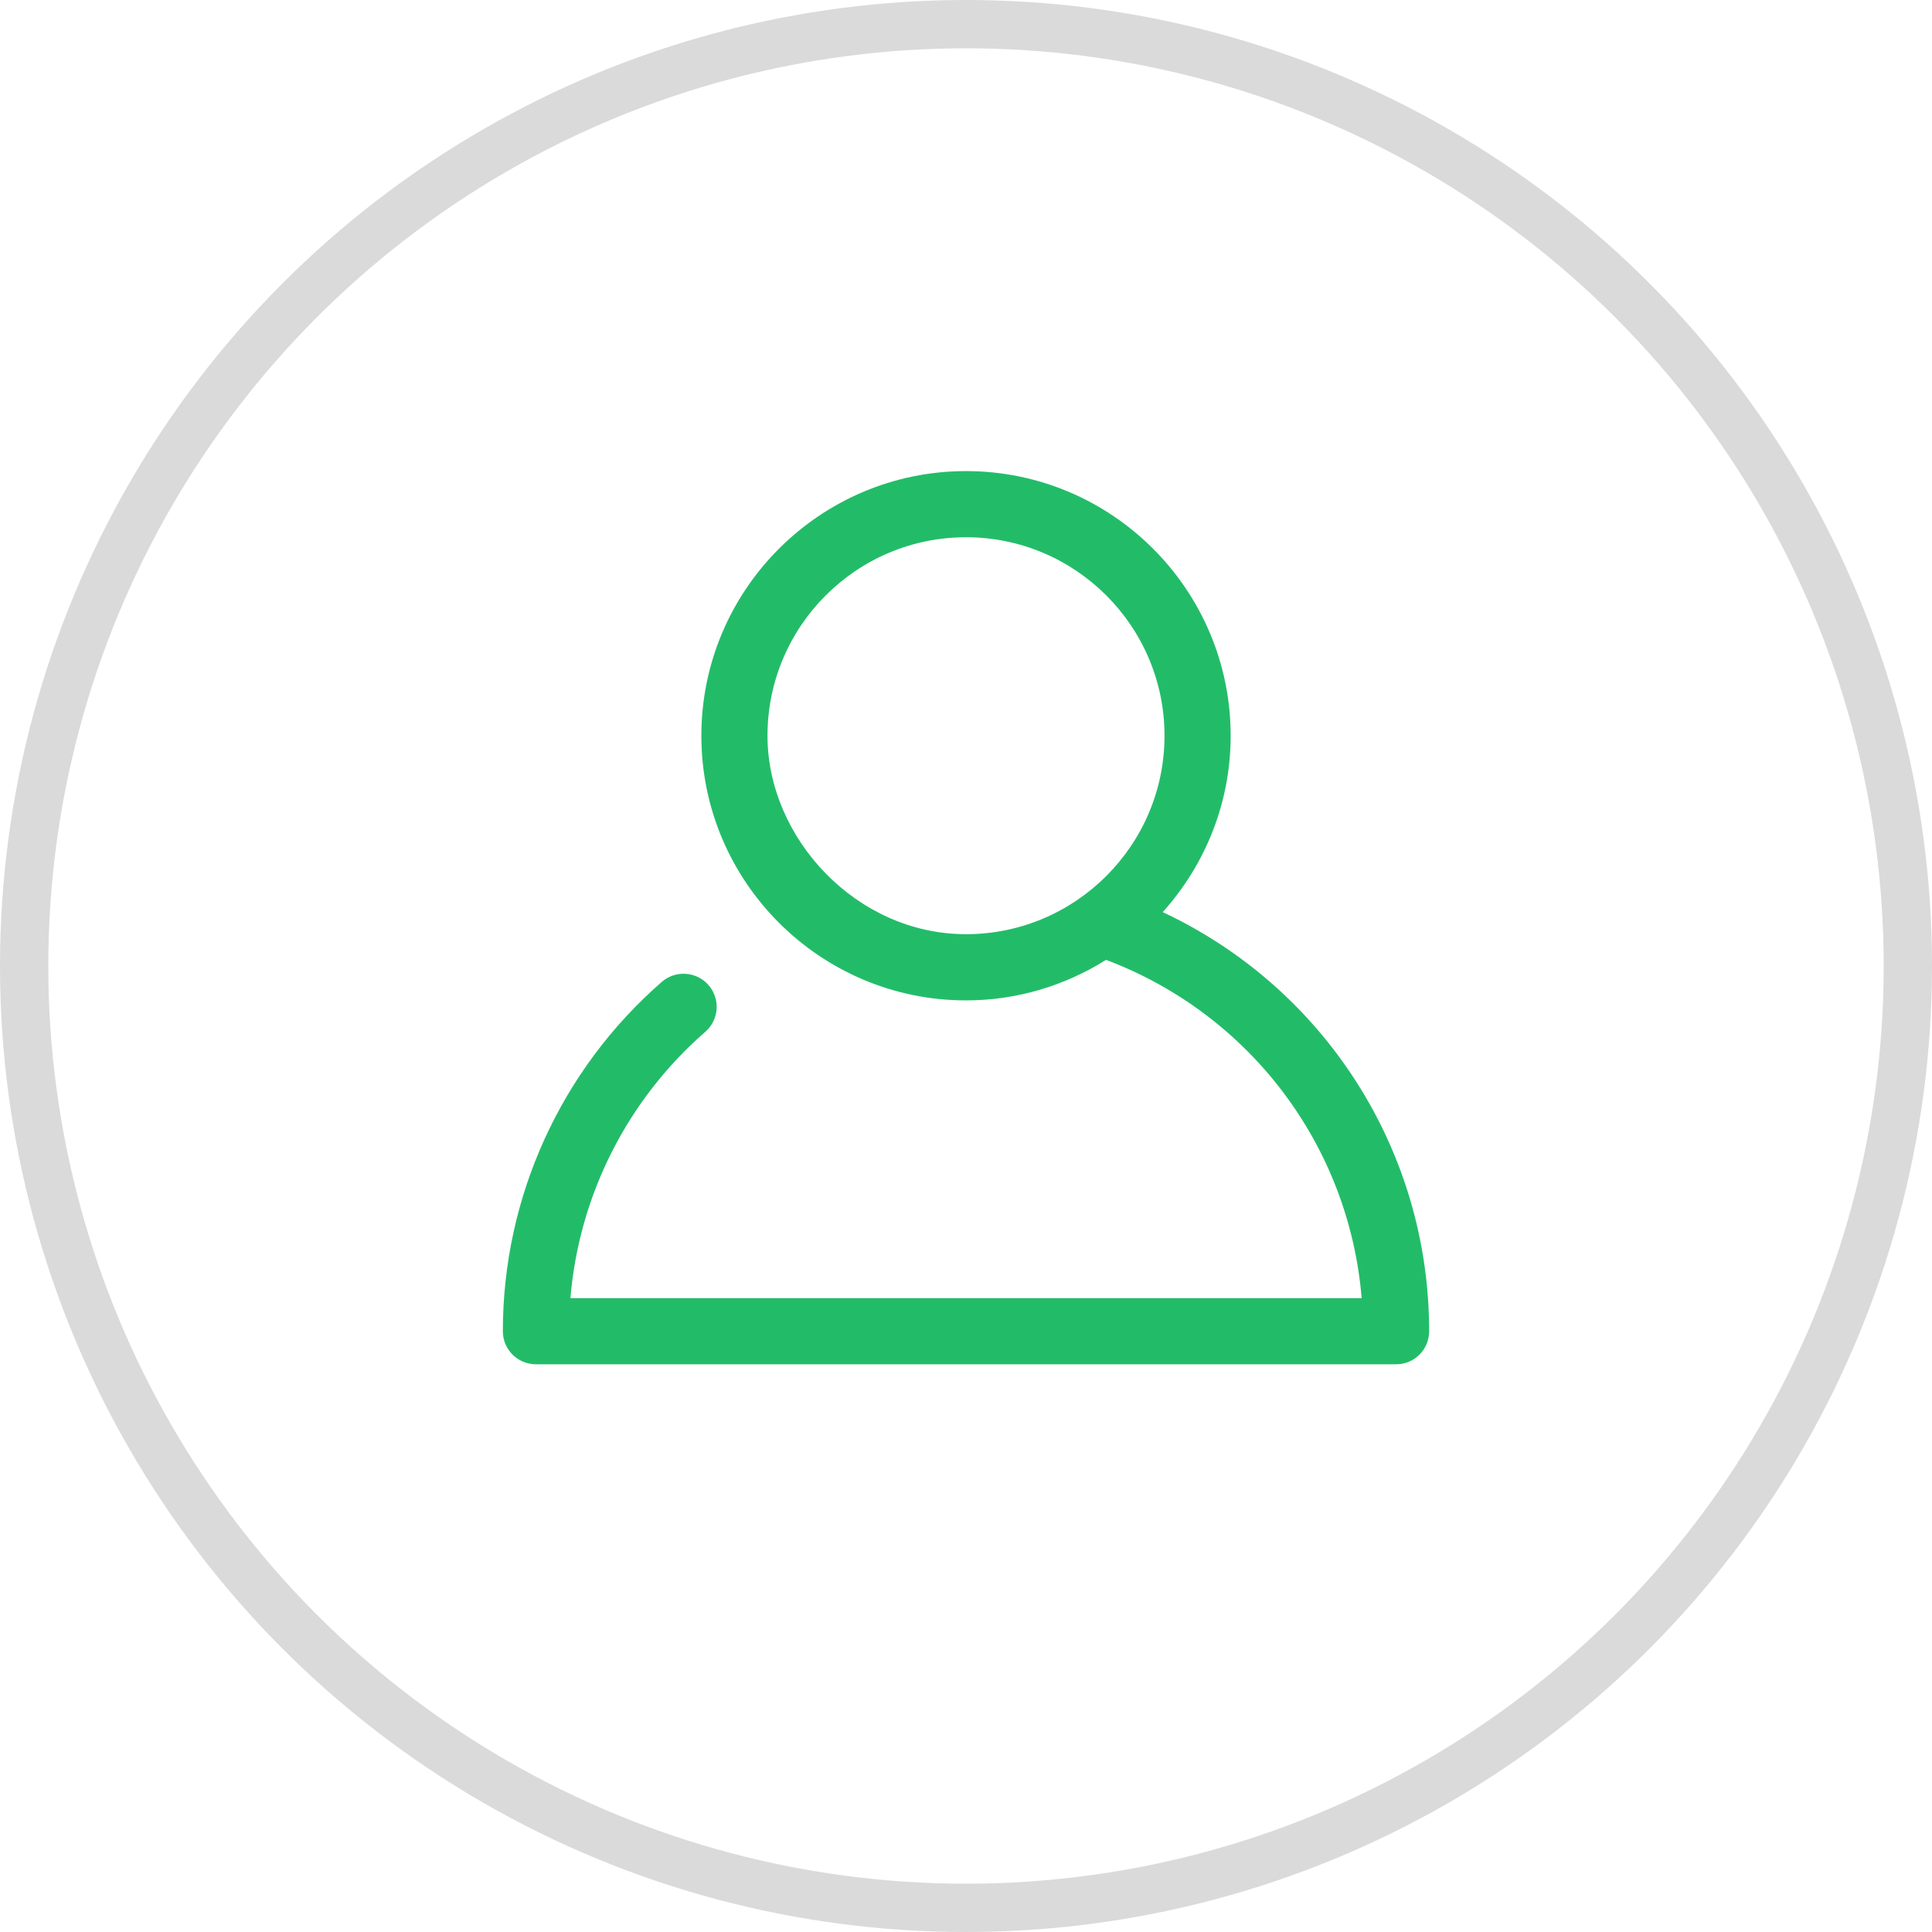 <?xml version="1.0" encoding="utf-8"?>
<!DOCTYPE svg PUBLIC "-//W3C//DTD SVG 1.1//EN" "http://www.w3.org/Graphics/SVG/1.1/DTD/svg11.dtd">
<svg version="1.1" id="Layer_1" xmlns="http://www.w3.org/2000/svg" xmlns:xlink="http://www.w3.org/1999/xlink" x="0px" y="0px"
	 width="80px" height="80px" viewBox="0 0 80 80" enable-background="new 0 0 80 80" xml:space="preserve">
<g>
	<circle fill="none" stroke="#dadada" stroke-width="2" cx="40" cy="40" r="39"/>
	<g>
		<path fill="#22bc69" d="M48.146,37.769c1.743-1.942,2.813-4.498,2.813-7.303c0-6.043-4.916-10.959-10.958-10.959
			c-6.043,0-10.959,4.916-10.959,10.959c0,6.042,4.916,10.958,10.959,10.958c2.13,0,4.112-0.621,5.799-1.678
			c5.957,2.246,10.062,7.698,10.583,14.007H23.62c0.354-4.245,2.346-8.205,5.586-11.029c0.571-0.498,0.63-1.361,0.132-1.934
			c-0.496-0.568-1.361-0.629-1.933-0.134c-4.185,3.647-6.583,8.92-6.583,14.467c0,0.758,0.614,1.369,1.371,1.369h35.616
			c0.757,0,1.369-0.611,1.369-1.369C59.178,47.607,54.82,40.896,48.146,37.769z M31.78,30.465c0-4.534,3.686-8.219,8.22-8.219
			c4.531,0,8.22,3.685,8.22,8.219c0,4.532-3.688,8.218-8.22,8.218C35.466,38.684,31.78,34.711,31.78,30.465z"/>
	</g>
</g>
</svg>
